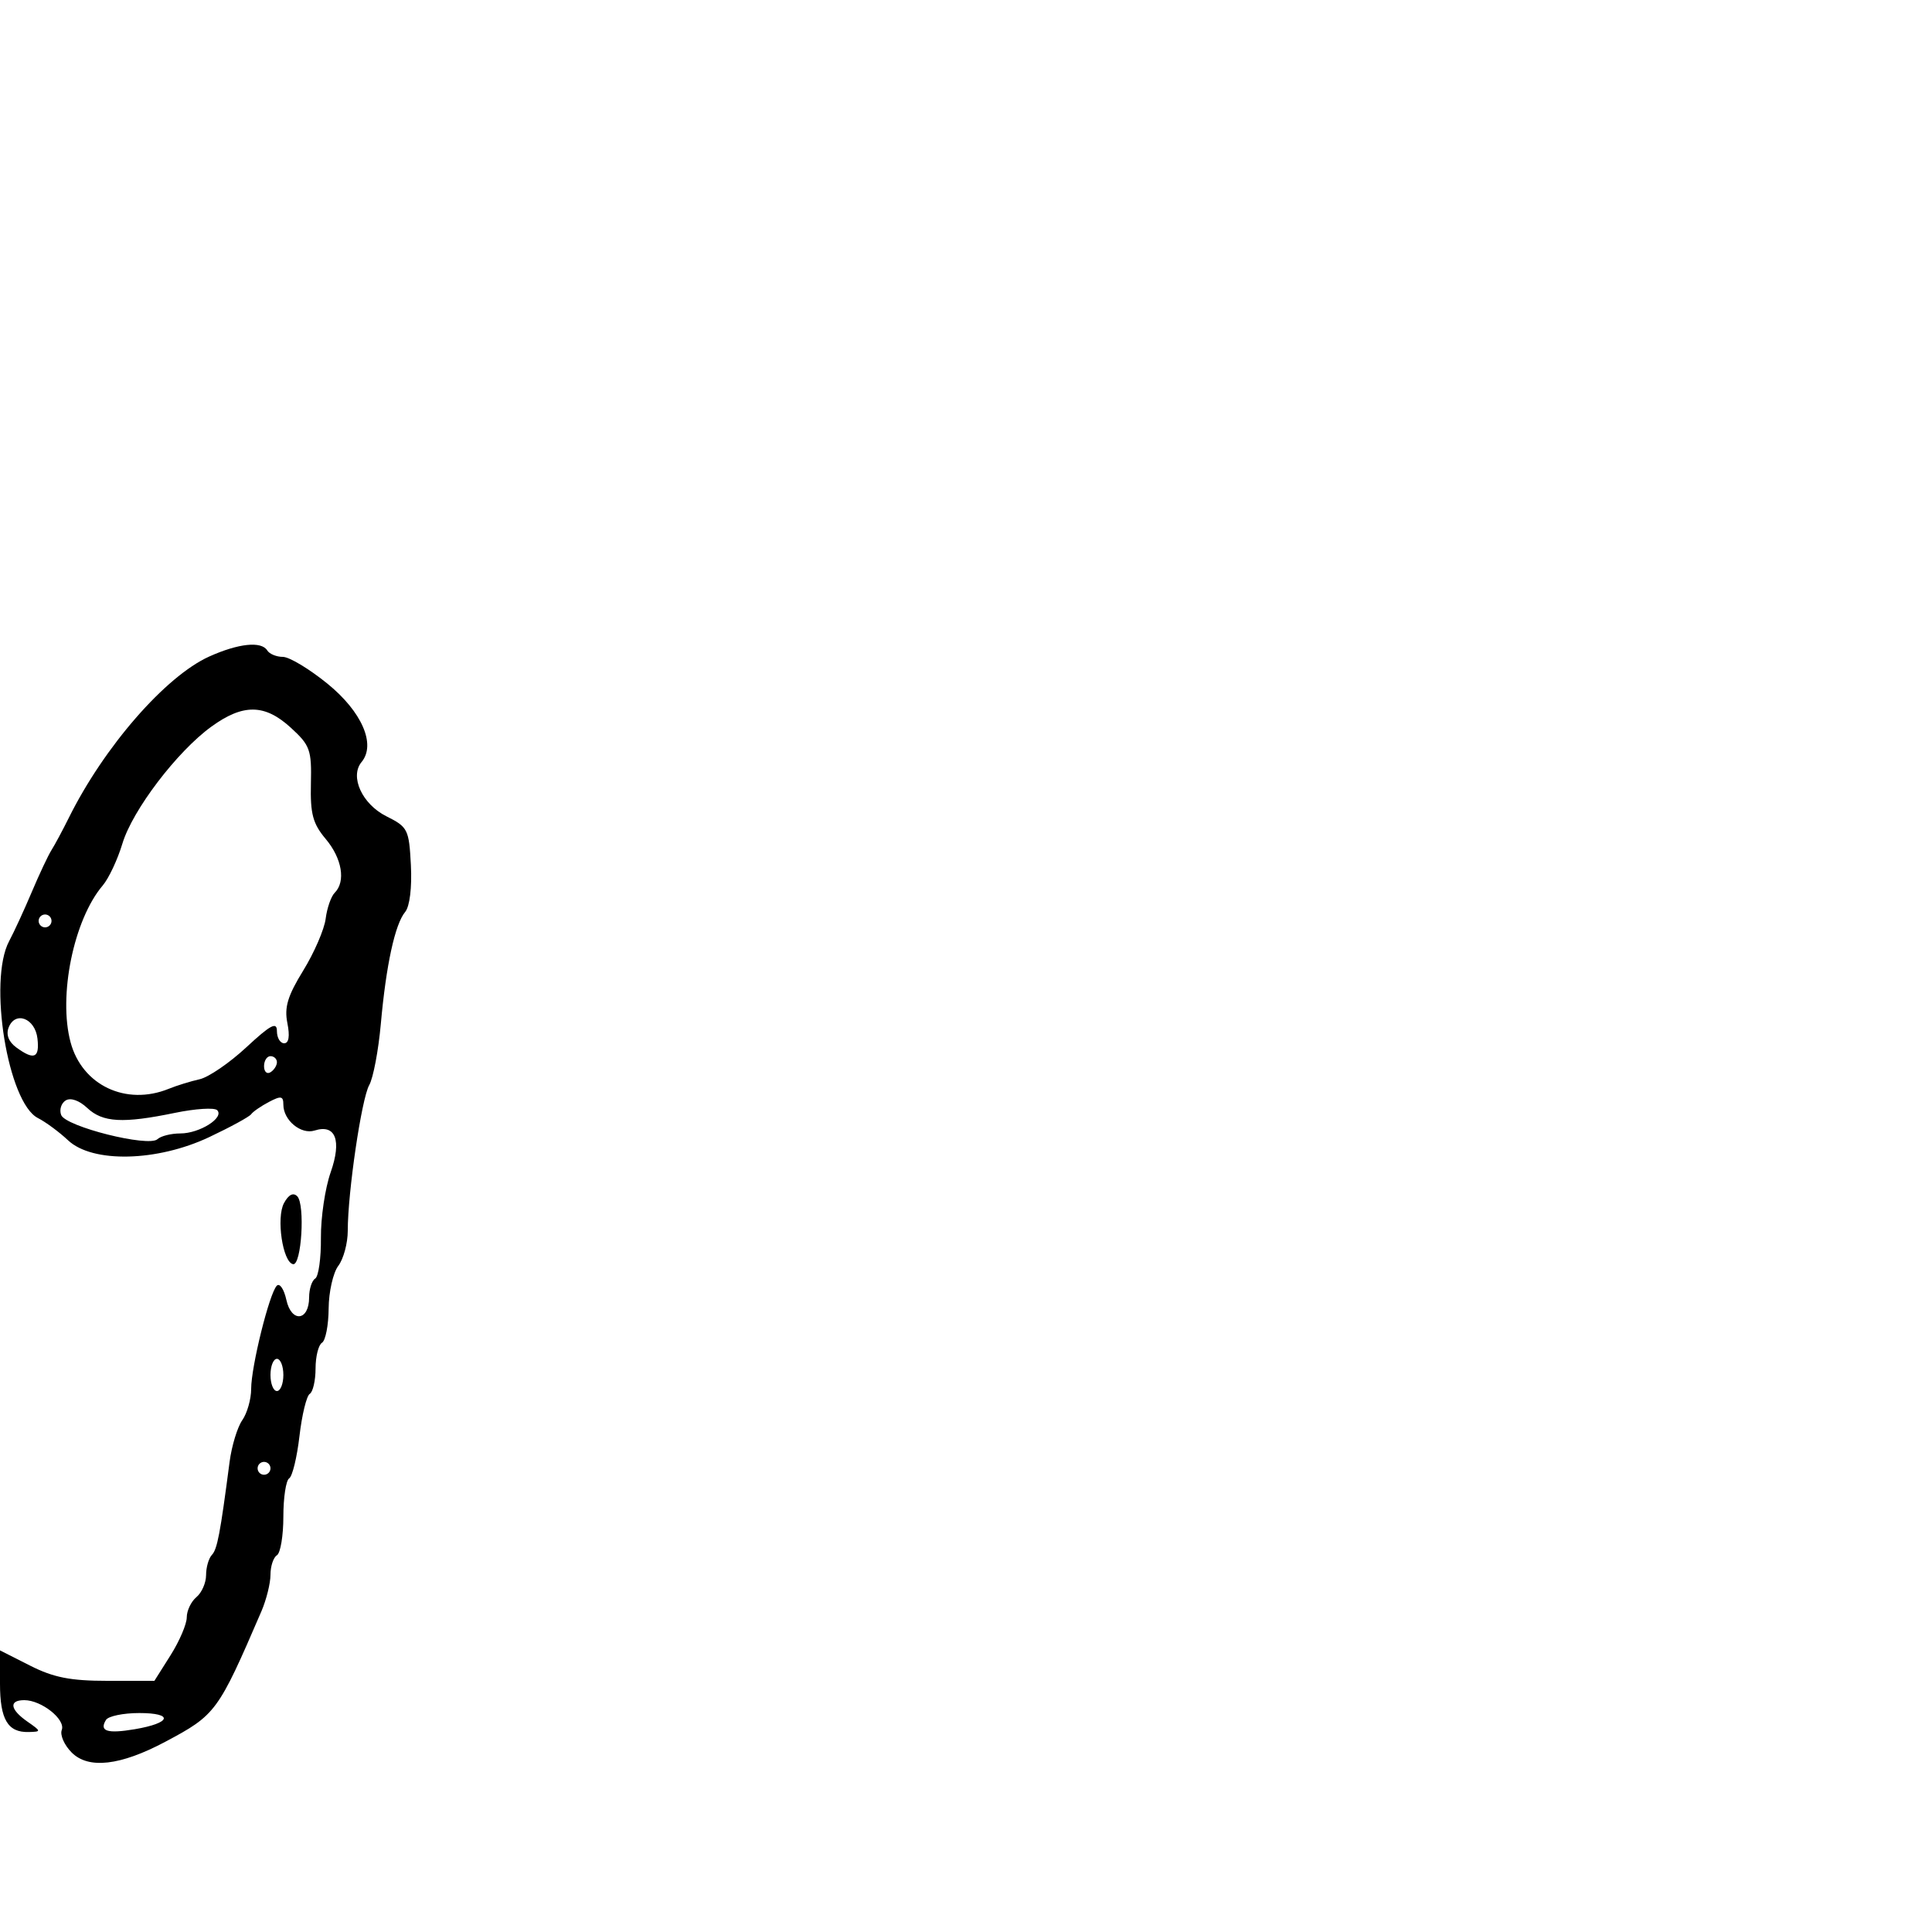 <svg xmlns="http://www.w3.org/2000/svg" width="300" height="300" viewBox="0 0 300 300" version="1.1">
	<path d="M 32.500 101.941 C 25.704 104.999, 16.152 115.968, 10.681 127 C 9.726 128.925, 8.518 131.175, 7.997 132 C 7.476 132.825, 6.099 135.750, 4.938 138.500 C 3.776 141.250, 2.190 144.694, 1.413 146.154 C -1.865 152.313, 1.220 171.238, 5.889 173.611 C 7.091 174.222, 9.198 175.777, 10.571 177.067 C 14.359 180.626, 24.387 180.396, 32.500 176.565 C 35.800 175.006, 38.725 173.409, 39 173.015 C 39.275 172.622, 40.513 171.766, 41.750 171.115 C 43.641 170.118, 44 170.186, 44 171.536 C 44 173.954, 46.740 176.217, 48.856 175.546 C 52.111 174.513, 53.090 177.071, 51.342 182.046 C 50.482 184.496, 49.802 189.077, 49.832 192.226 C 49.862 195.375, 49.462 198.215, 48.943 198.535 C 48.424 198.856, 48 200.168, 48 201.452 C 48 205.137, 45.256 205.442, 44.466 201.844 C 44.098 200.171, 43.428 199.184, 42.976 199.651 C 41.820 200.846, 39 212.209, 39 215.672 C 39 217.258, 38.379 219.443, 37.620 220.527 C 36.861 221.612, 35.975 224.525, 35.651 227 C 34.189 238.192, 33.738 240.561, 32.898 241.450 C 32.404 241.973, 32 243.380, 32 244.578 C 32 245.775, 31.325 247.315, 30.500 248 C 29.675 248.685, 29 250.099, 29 251.142 C 29 252.186, 27.869 254.831, 26.487 257.020 L 23.975 261 16.657 261 C 10.947 261, 8.313 260.481, 4.669 258.636 L 0 256.272 0 261.436 C 0 266.993, 1.207 269.031, 4.450 268.948 C 6.437 268.897, 6.431 268.847, 4.250 267.326 C 1.547 265.440, 1.343 264, 3.777 264 C 6.445 264, 10.214 267, 9.590 268.626 C 9.290 269.407, 9.985 270.985, 11.133 272.133 C 13.740 274.740, 18.689 274.173, 25.659 270.466 C 33.519 266.287, 33.857 265.829, 40.585 250.216 C 41.363 248.410, 42 245.849, 42 244.525 C 42 243.201, 42.450 241.840, 43 241.500 C 43.550 241.160, 44 238.460, 44 235.500 C 44 232.540, 44.406 229.867, 44.902 229.561 C 45.397 229.254, 46.117 226.302, 46.500 223 C 46.883 219.698, 47.603 216.746, 48.098 216.439 C 48.594 216.133, 49 214.360, 49 212.500 C 49 210.640, 49.450 208.840, 50 208.500 C 50.550 208.160, 51.014 205.771, 51.032 203.191 C 51.049 200.611, 51.724 197.626, 52.532 196.559 C 53.339 195.491, 54 193.040, 54 191.111 C 54 185.145, 56.141 170.606, 57.330 168.500 C 57.951 167.400, 58.762 163.125, 59.133 159 C 59.956 149.838, 61.331 143.511, 62.915 141.603 C 63.624 140.748, 63.983 137.813, 63.802 134.334 C 63.515 128.783, 63.330 128.415, 60.007 126.757 C 56.230 124.872, 54.269 120.585, 56.149 118.321 C 58.410 115.596, 56.194 110.511, 50.851 106.165 C 48.035 103.874, 44.918 102, 43.924 102 C 42.931 102, 41.840 101.550, 41.500 101 C 40.590 99.528, 37.037 99.900, 32.500 101.941 M 32.822 112.832 C 27.488 116.701, 20.570 125.797, 19.004 131 C 18.259 133.475, 16.884 136.400, 15.949 137.500 C 11.441 142.802, 9.018 154.641, 10.964 161.865 C 12.759 168.533, 19.575 171.755, 26.203 169.069 C 27.466 168.557, 29.625 167.890, 31 167.586 C 32.375 167.282, 35.638 165.050, 38.250 162.625 C 42.022 159.124, 43 158.606, 43 160.108 C 43 161.149, 43.506 162, 44.125 162 C 44.852 162, 45.028 160.892, 44.623 158.864 C 44.132 156.411, 44.670 154.632, 47.092 150.696 C 48.795 147.929, 50.359 144.311, 50.569 142.658 C 50.778 141.004, 51.411 139.189, 51.975 138.625 C 53.717 136.883, 53.113 133.288, 50.572 130.268 C 48.573 127.892, 48.168 126.377, 48.278 121.676 C 48.401 116.429, 48.149 115.729, 45.144 112.985 C 41.108 109.298, 37.751 109.257, 32.822 112.832 M 6 143 C 6 143.550, 6.450 144, 7 144 C 7.550 144, 8 143.550, 8 143 C 8 142.450, 7.550 142, 7 142 C 6.450 142, 6 142.450, 6 143 M 1.334 159.571 C 0.915 160.663, 1.350 161.783, 2.529 162.645 C 5.298 164.670, 6.168 164.303, 5.816 161.259 C 5.451 158.097, 2.349 156.928, 1.334 159.571 M 41 165.559 C 41 166.416, 41.450 166.840, 42 166.500 C 42.550 166.160, 43 165.459, 43 164.941 C 43 164.423, 42.550 164, 42 164 C 41.450 164, 41 164.702, 41 165.559 M 10.201 170.876 C 9.503 171.307, 9.187 172.325, 9.499 173.137 C 10.191 174.940, 23.079 178.176, 24.450 176.891 C 24.972 176.401, 26.574 176, 28.009 176 C 30.998 176, 34.879 173.546, 33.721 172.387 C 33.294 171.961, 30.342 172.149, 27.162 172.806 C 19.073 174.476, 15.951 174.302, 13.549 172.046 C 12.301 170.873, 10.962 170.405, 10.201 170.876 M 44.094 186.824 C 42.873 189.107, 43.895 195.980, 45.503 196.301 C 46.815 196.563, 47.404 187.004, 46.153 185.753 C 45.529 185.129, 44.797 185.510, 44.094 186.824 M 42 213.500 C 42 214.875, 42.450 216, 43 216 C 43.550 216, 44 214.875, 44 213.500 C 44 212.125, 43.550 211, 43 211 C 42.450 211, 42 212.125, 42 213.500 M 40 228 C 40 228.550, 40.450 229, 41 229 C 41.550 229, 42 228.550, 42 228 C 42 227.450, 41.550 227, 41 227 C 40.450 227, 40 227.450, 40 228 M 16.459 267.067 C 15.372 268.826, 16.642 269.236, 20.927 268.512 C 26.598 267.554, 27.025 266, 21.618 266 C 19.143 266, 16.821 266.480, 16.459 267.067" stroke="none" fill="black" fill-rule="evenodd"/>
</svg>